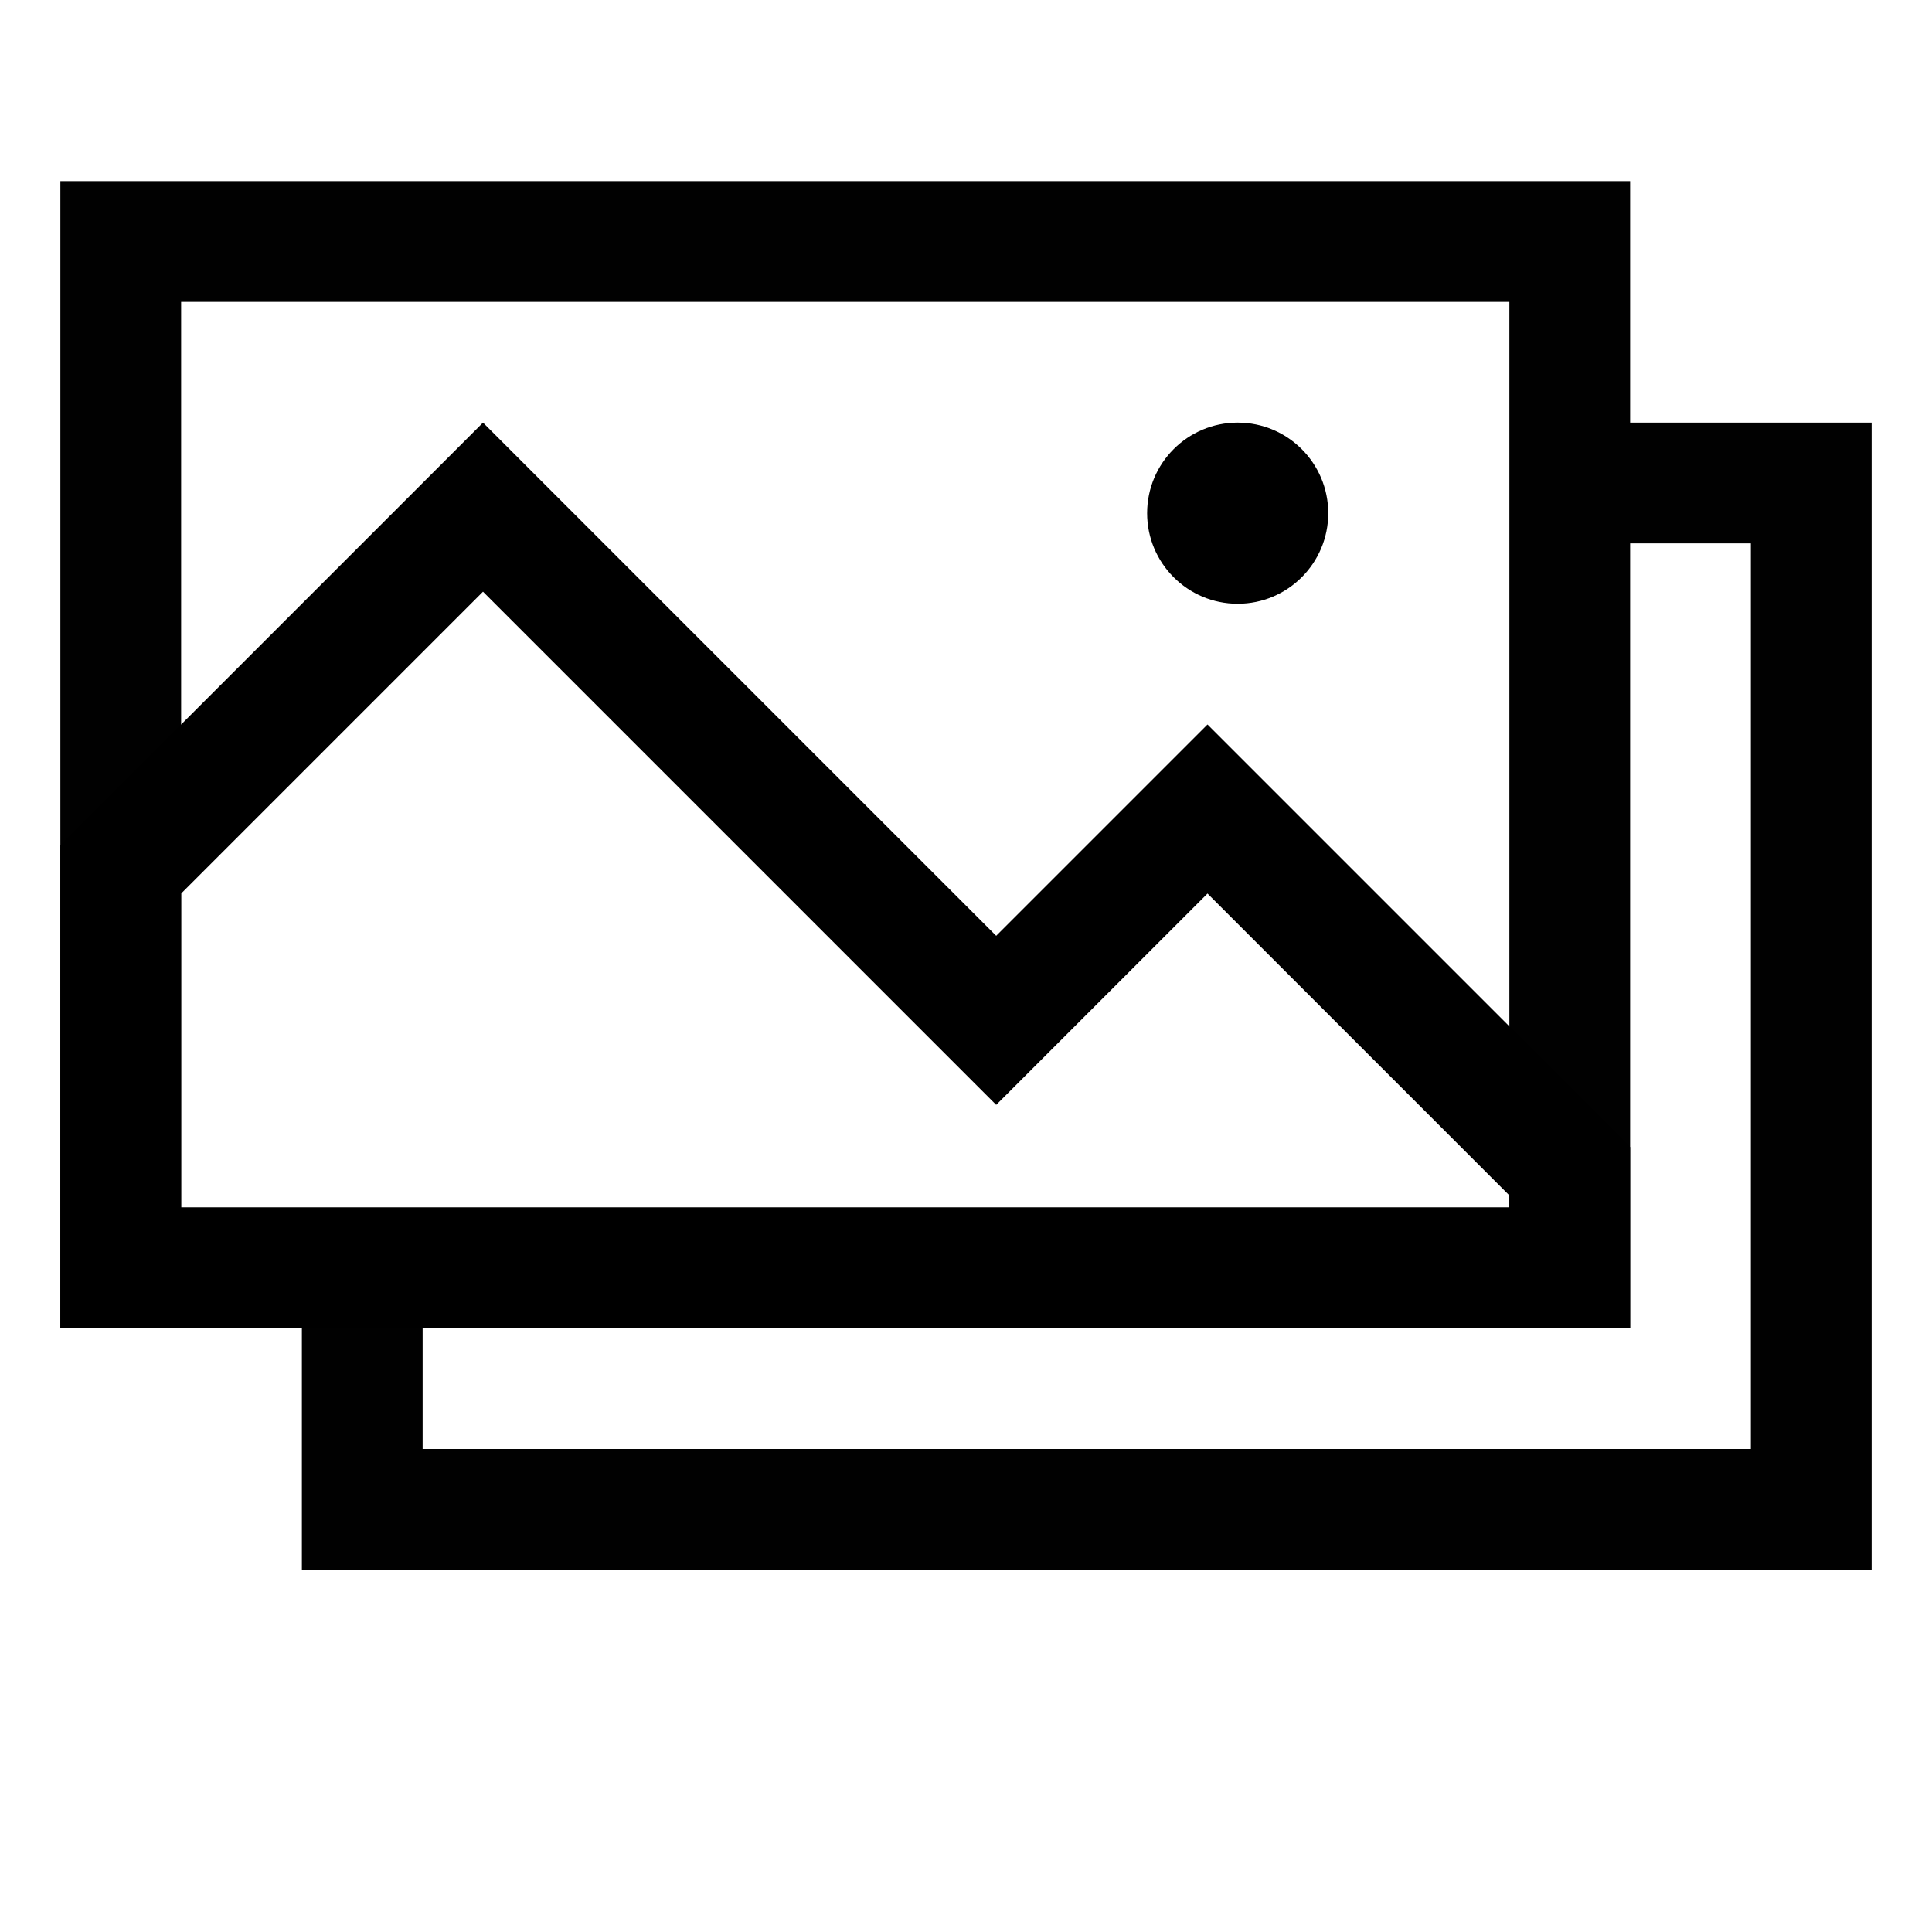 <svg version="1.1" id="Layer_1" xmlns="http://www.w3.org/2000/svg" xmlns:xlink="http://www.w3.org/1999/xlink" x="0px" y="0px"
	 width="32px" height="32px" viewBox="0 0 32 32" enable-background="new 0 0 32 32" xml:space="preserve">
<circle cx="20.5" cy="8.5" r="1.5"/>
<rect x="2" y="4" fill="none" stroke="#010101" stroke-width="2" stroke-miterlimit="10" width="24" height="17"/>
<polyline fill="none" stroke="#010101" stroke-width="2" stroke-miterlimit="10" points="26,8 30,8 30,25 6,25 6,21 "/>
	<path d="M8,9.8l7.1,7.1l1.4,1.4l1.4-1.4l2.1-2.1l5,5V20h-2H12H3v-5.2L8,9.8 M8,7l-7,7v8h11h11h4v-3l-7-7l-3.5,3.5
		L8,7L8,7z"/>
</svg>
